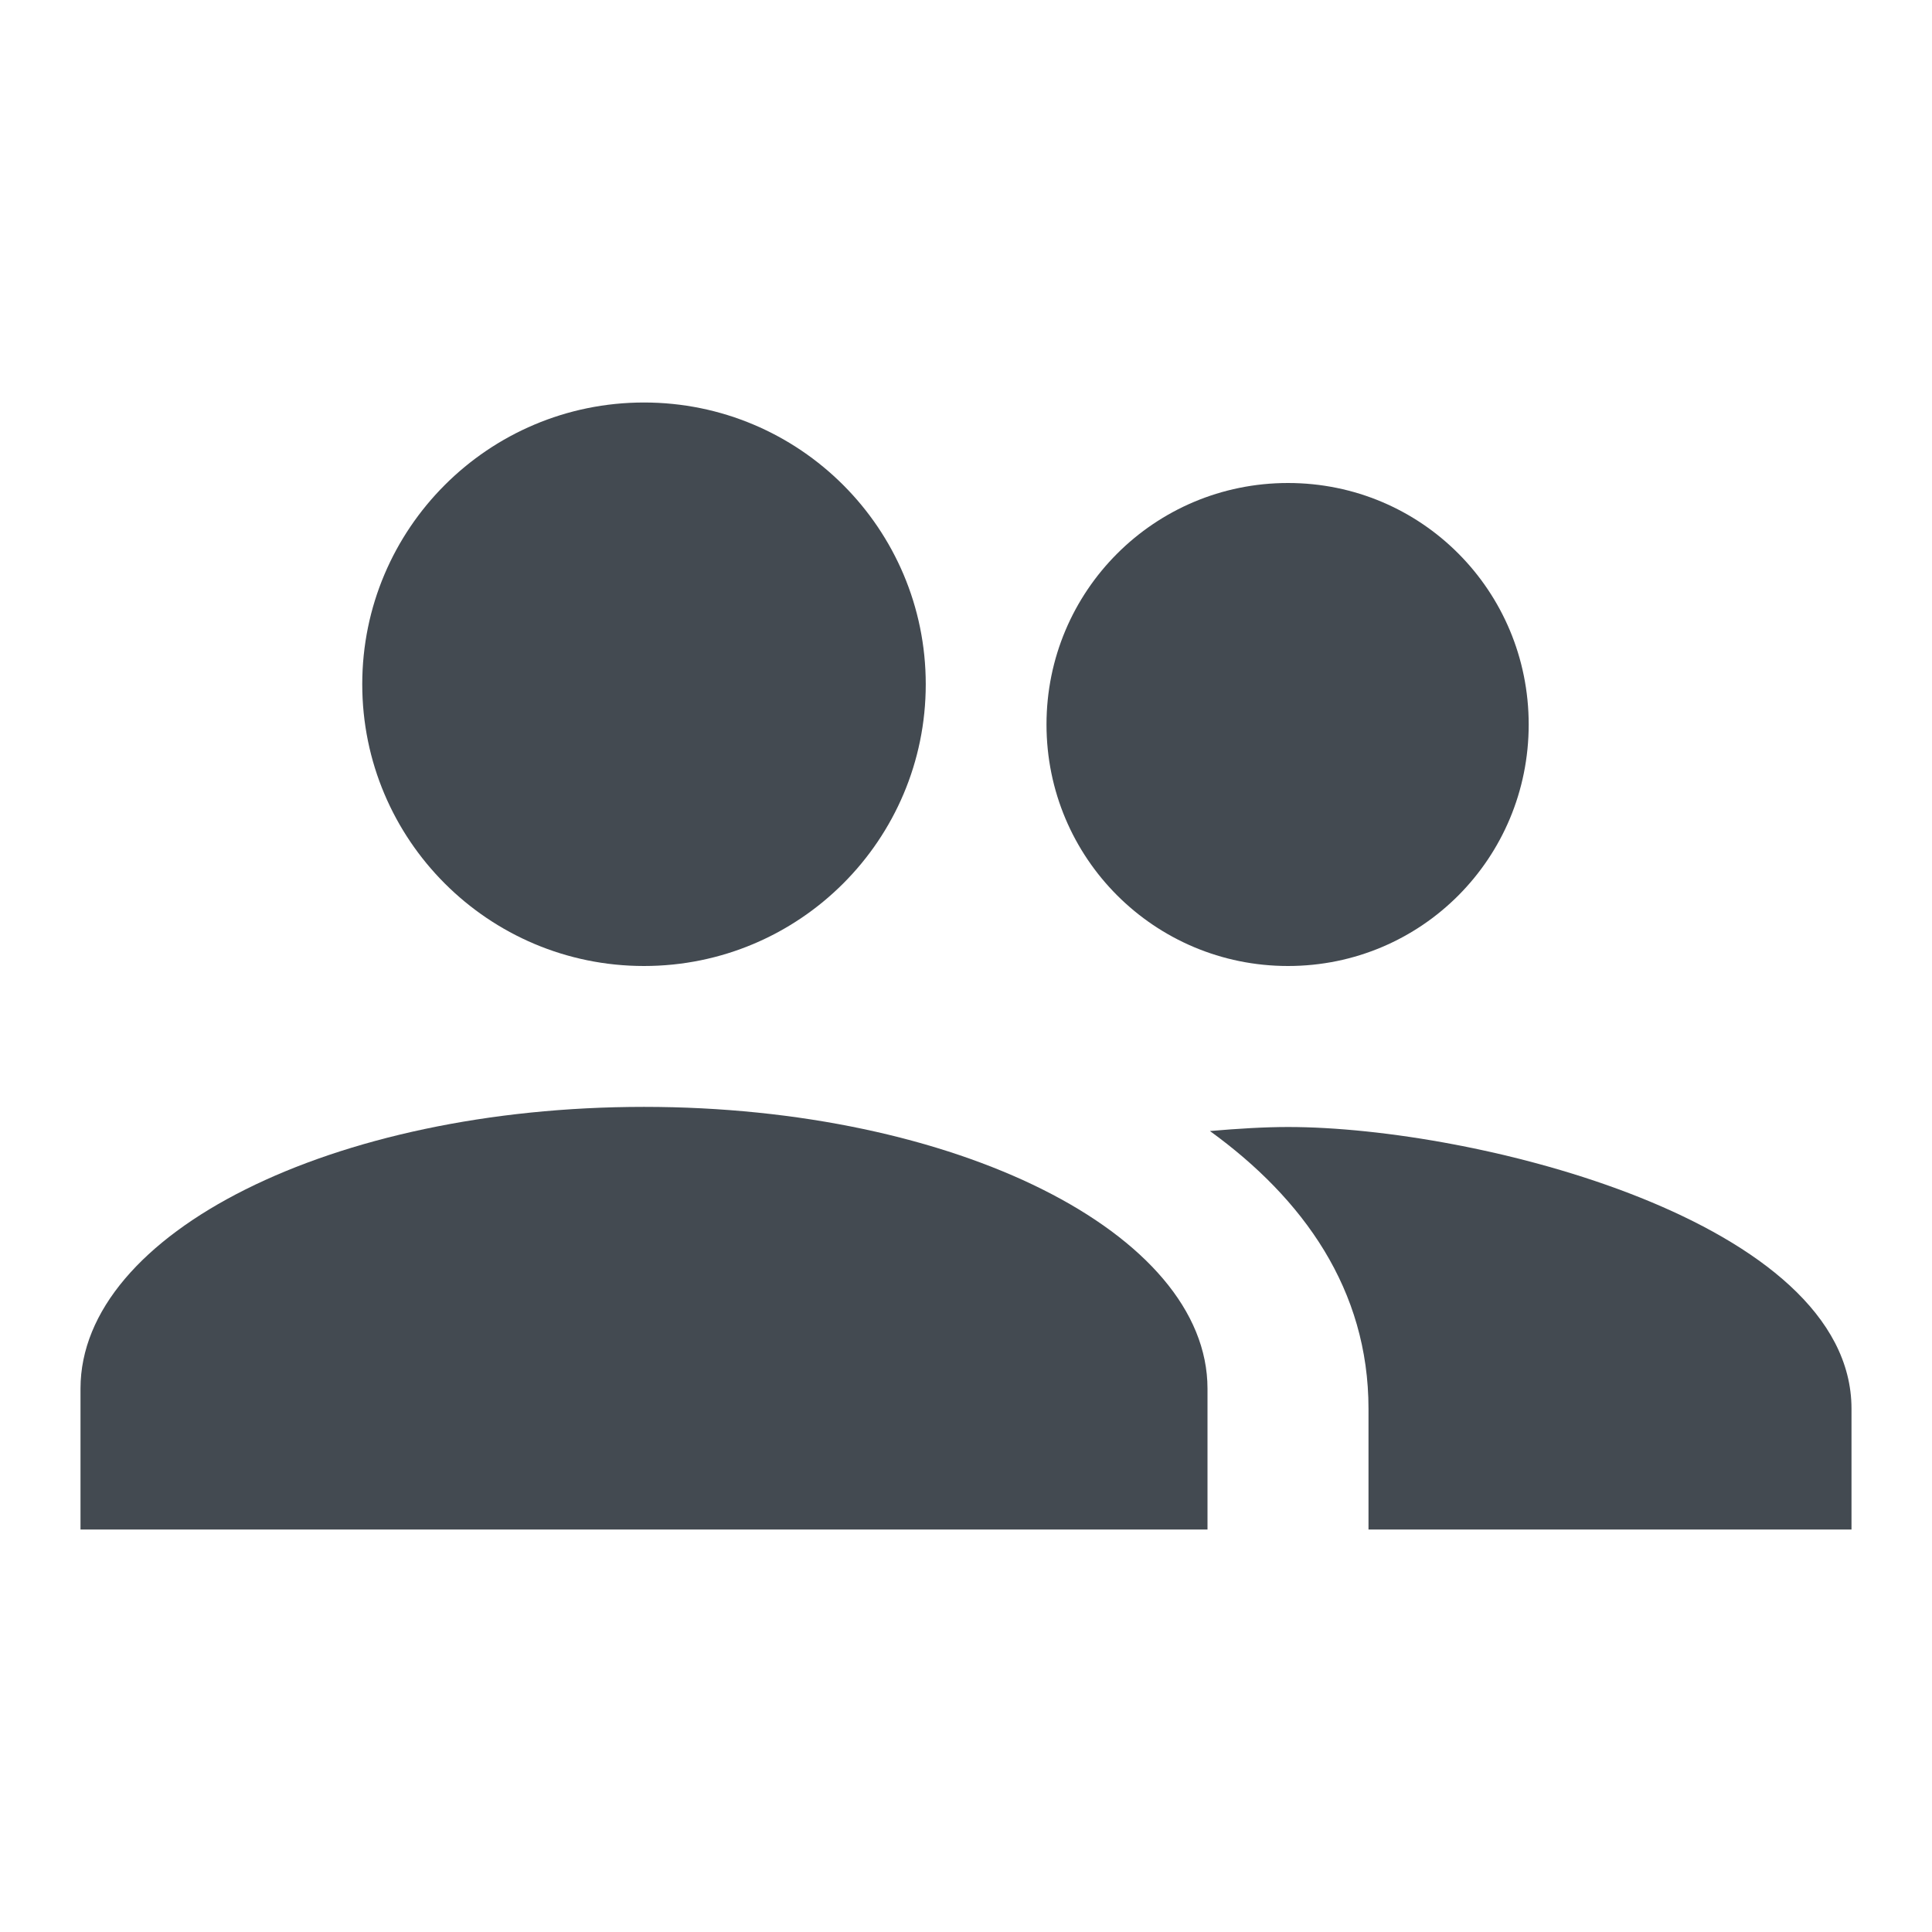 <svg width="24" height="24" viewBox="0 0 24 24" fill="none" xmlns="http://www.w3.org/2000/svg">
<path d="M16 12C17.66 12 18.99 10.66 18.99 9C18.99 7.34 17.66 6 16 6C14.34 6 13 7.34 13 9C13 10.66 14.34 12 16 12ZM16 14C15.71 14 15.38 14.02 15.03 14.05C16.19 14.89 17 16.02 17 17.5V19H23V17.5C23 15.17 18.33 14 16 14Z" fill="#434A51"/>
<path d="M8 5C9.933 5 11.5 6.567 11.5 8.5C11.5 10.433 9.933 12 8 12C6.067 12 4.5 10.433 4.5 8.5C4.5 6.567 6.067 5 8 5ZM8 13.75C11.866 13.75 15 15.317 15 17.25V19H1V17.25C1 15.317 4.134 13.75 8 13.75Z" fill="#434A51"/>
</svg>
